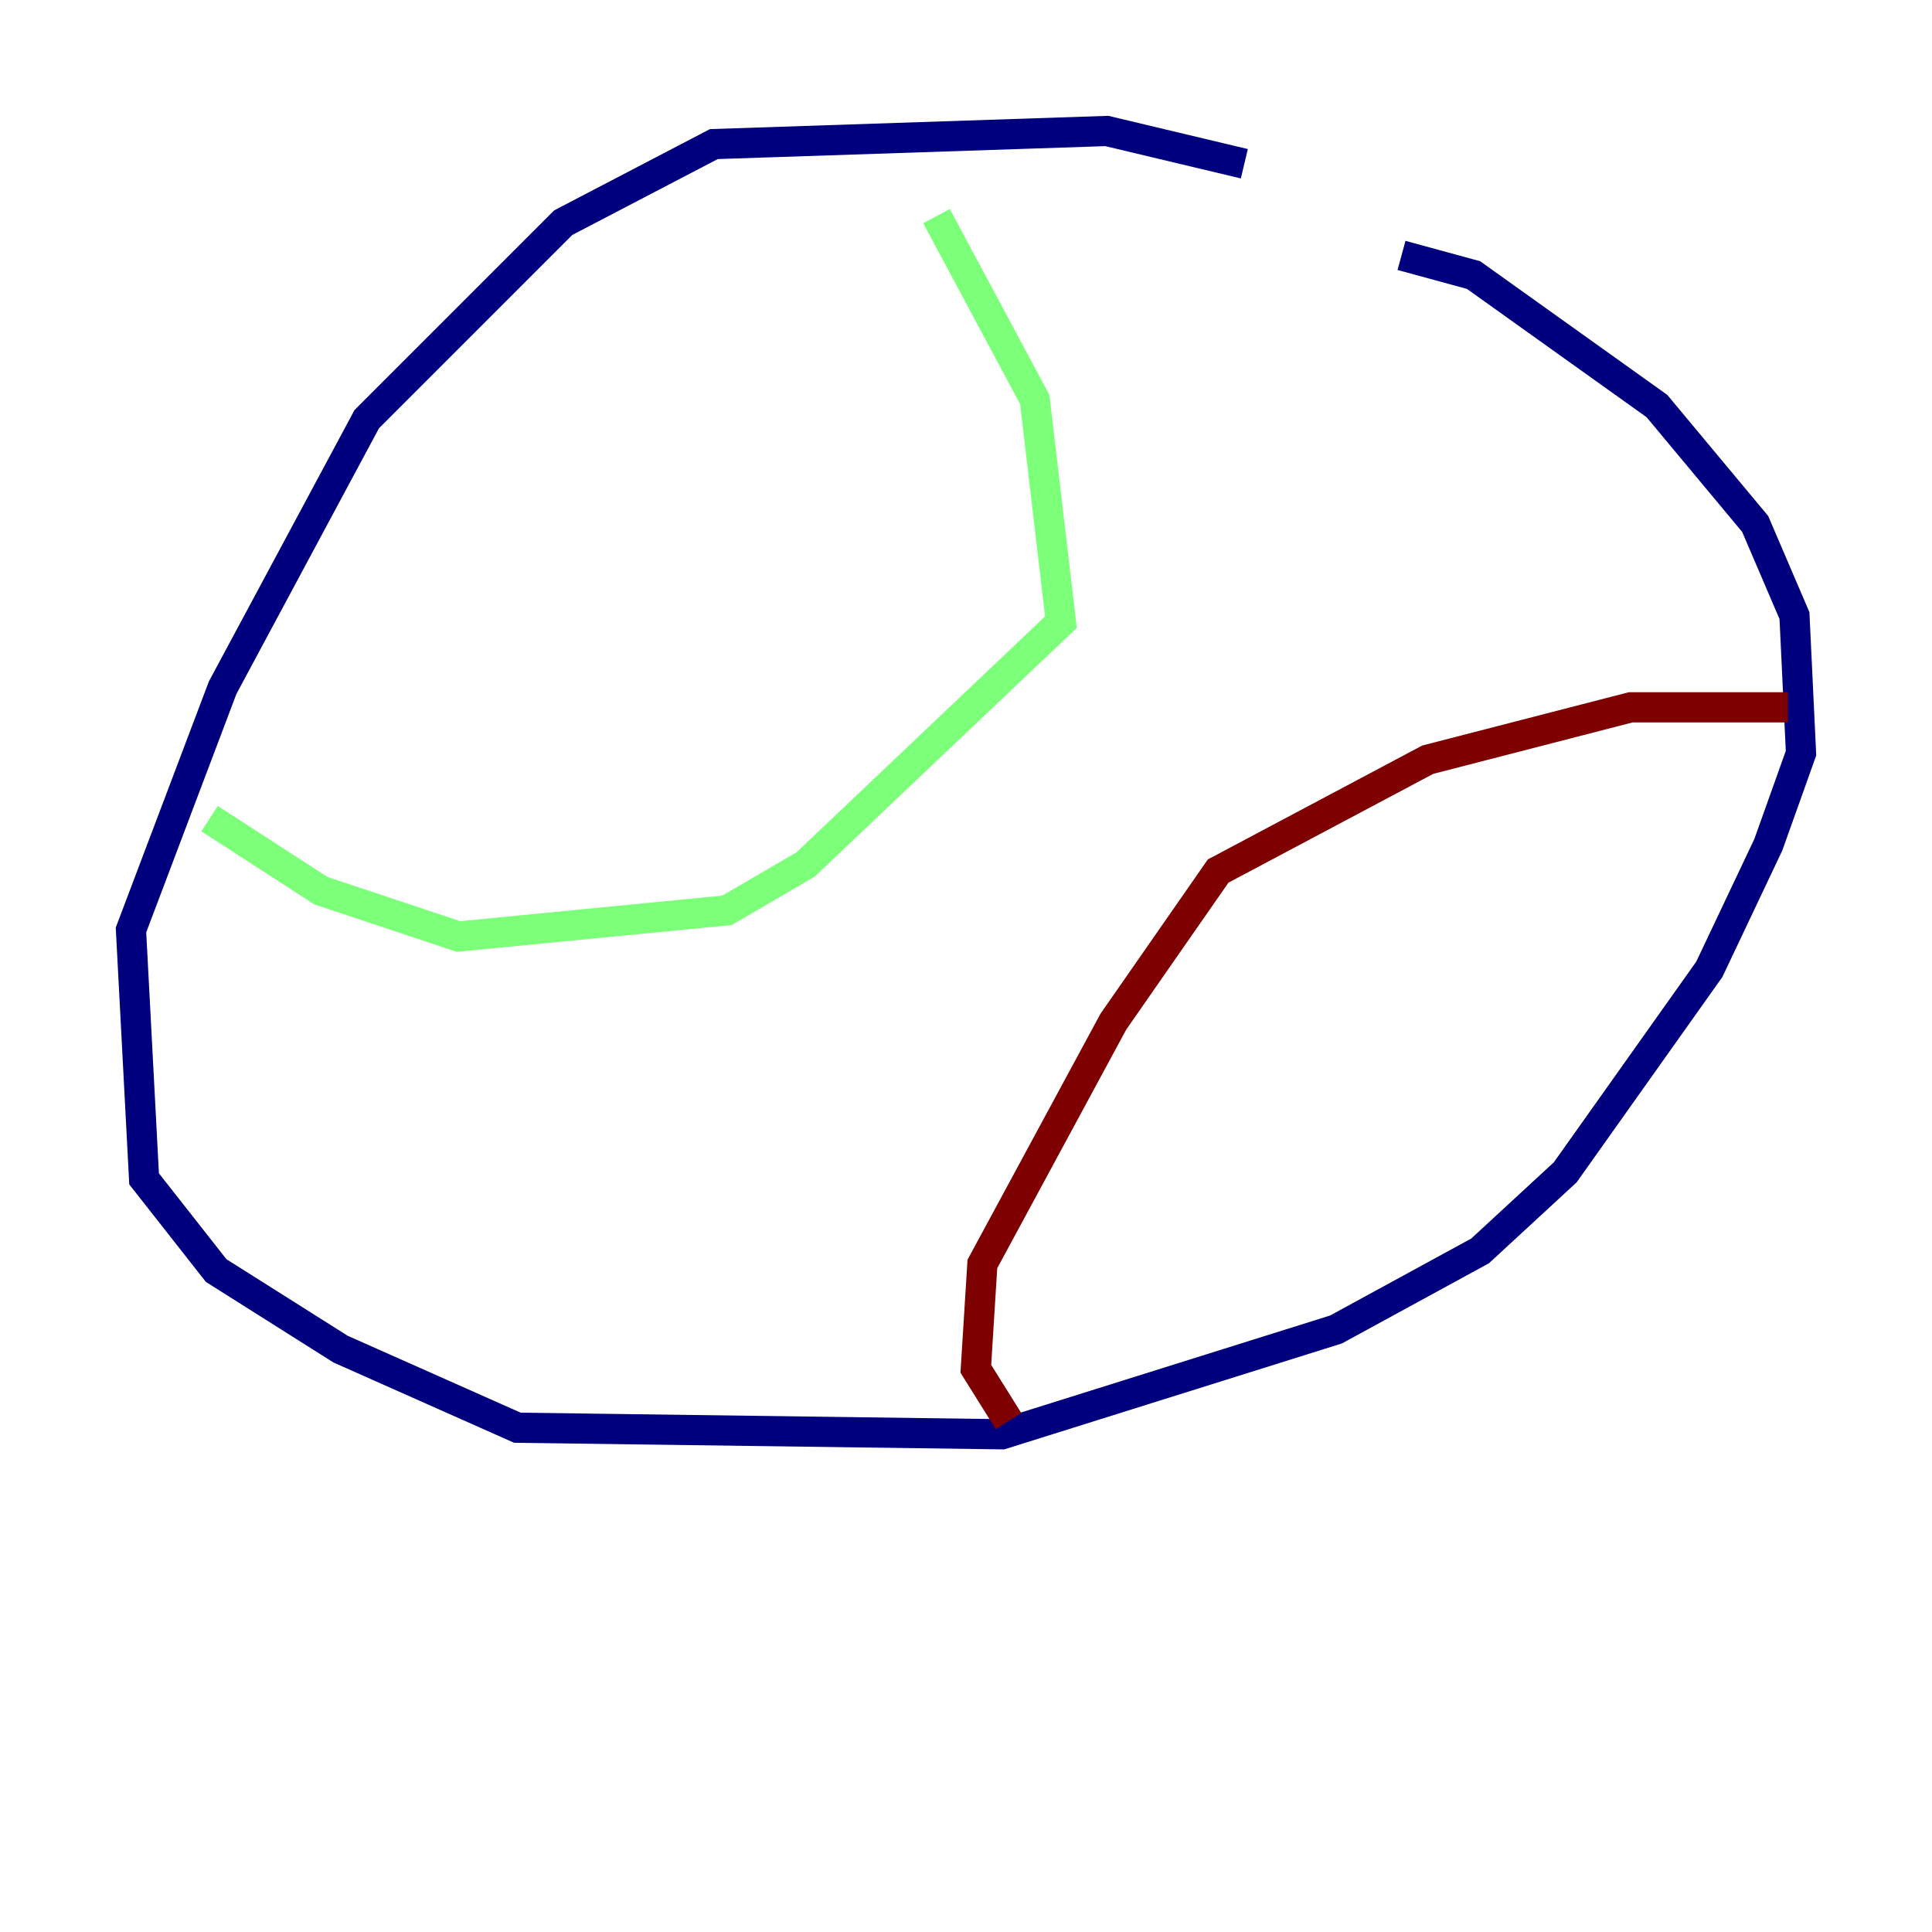 <?xml version="1.0" encoding="utf-8" ?>
<svg baseProfile="tiny" height="128" version="1.2" viewBox="0,0,128,128" width="128" xmlns="http://www.w3.org/2000/svg" xmlns:ev="http://www.w3.org/2001/xml-events" xmlns:xlink="http://www.w3.org/1999/xlink"><defs /><polyline fill="none" points="82.441,10.848 73.329,8.678 47.295,9.546 37.315,14.752 24.298,27.77 14.752,45.559 8.678,61.614 9.546,78.102 14.319,84.176 22.563,89.383 34.278,94.59 66.386,95.024 88.515,88.081 98.061,82.875 103.702,77.668 113.248,64.217 117.153,55.973 119.322,49.898 118.888,40.786 116.285,34.712 109.776,26.902 97.627,18.224 92.854,16.922" stroke="#00007f" stroke-width="2" /><polyline fill="none" points="62.047,14.319 68.556,26.468 70.291,41.22 53.37,57.275 48.163,60.312 30.373,62.047 21.261,59.01 13.885,54.237" stroke="#7cff79" stroke-width="2" /><polyline fill="none" points="118.454,46.861 108.041,46.861 94.59,50.332 80.705,57.709 73.763,67.688 65.085,83.742 64.651,90.685 66.82,94.156" stroke="#7f0000" stroke-width="2" /></svg>